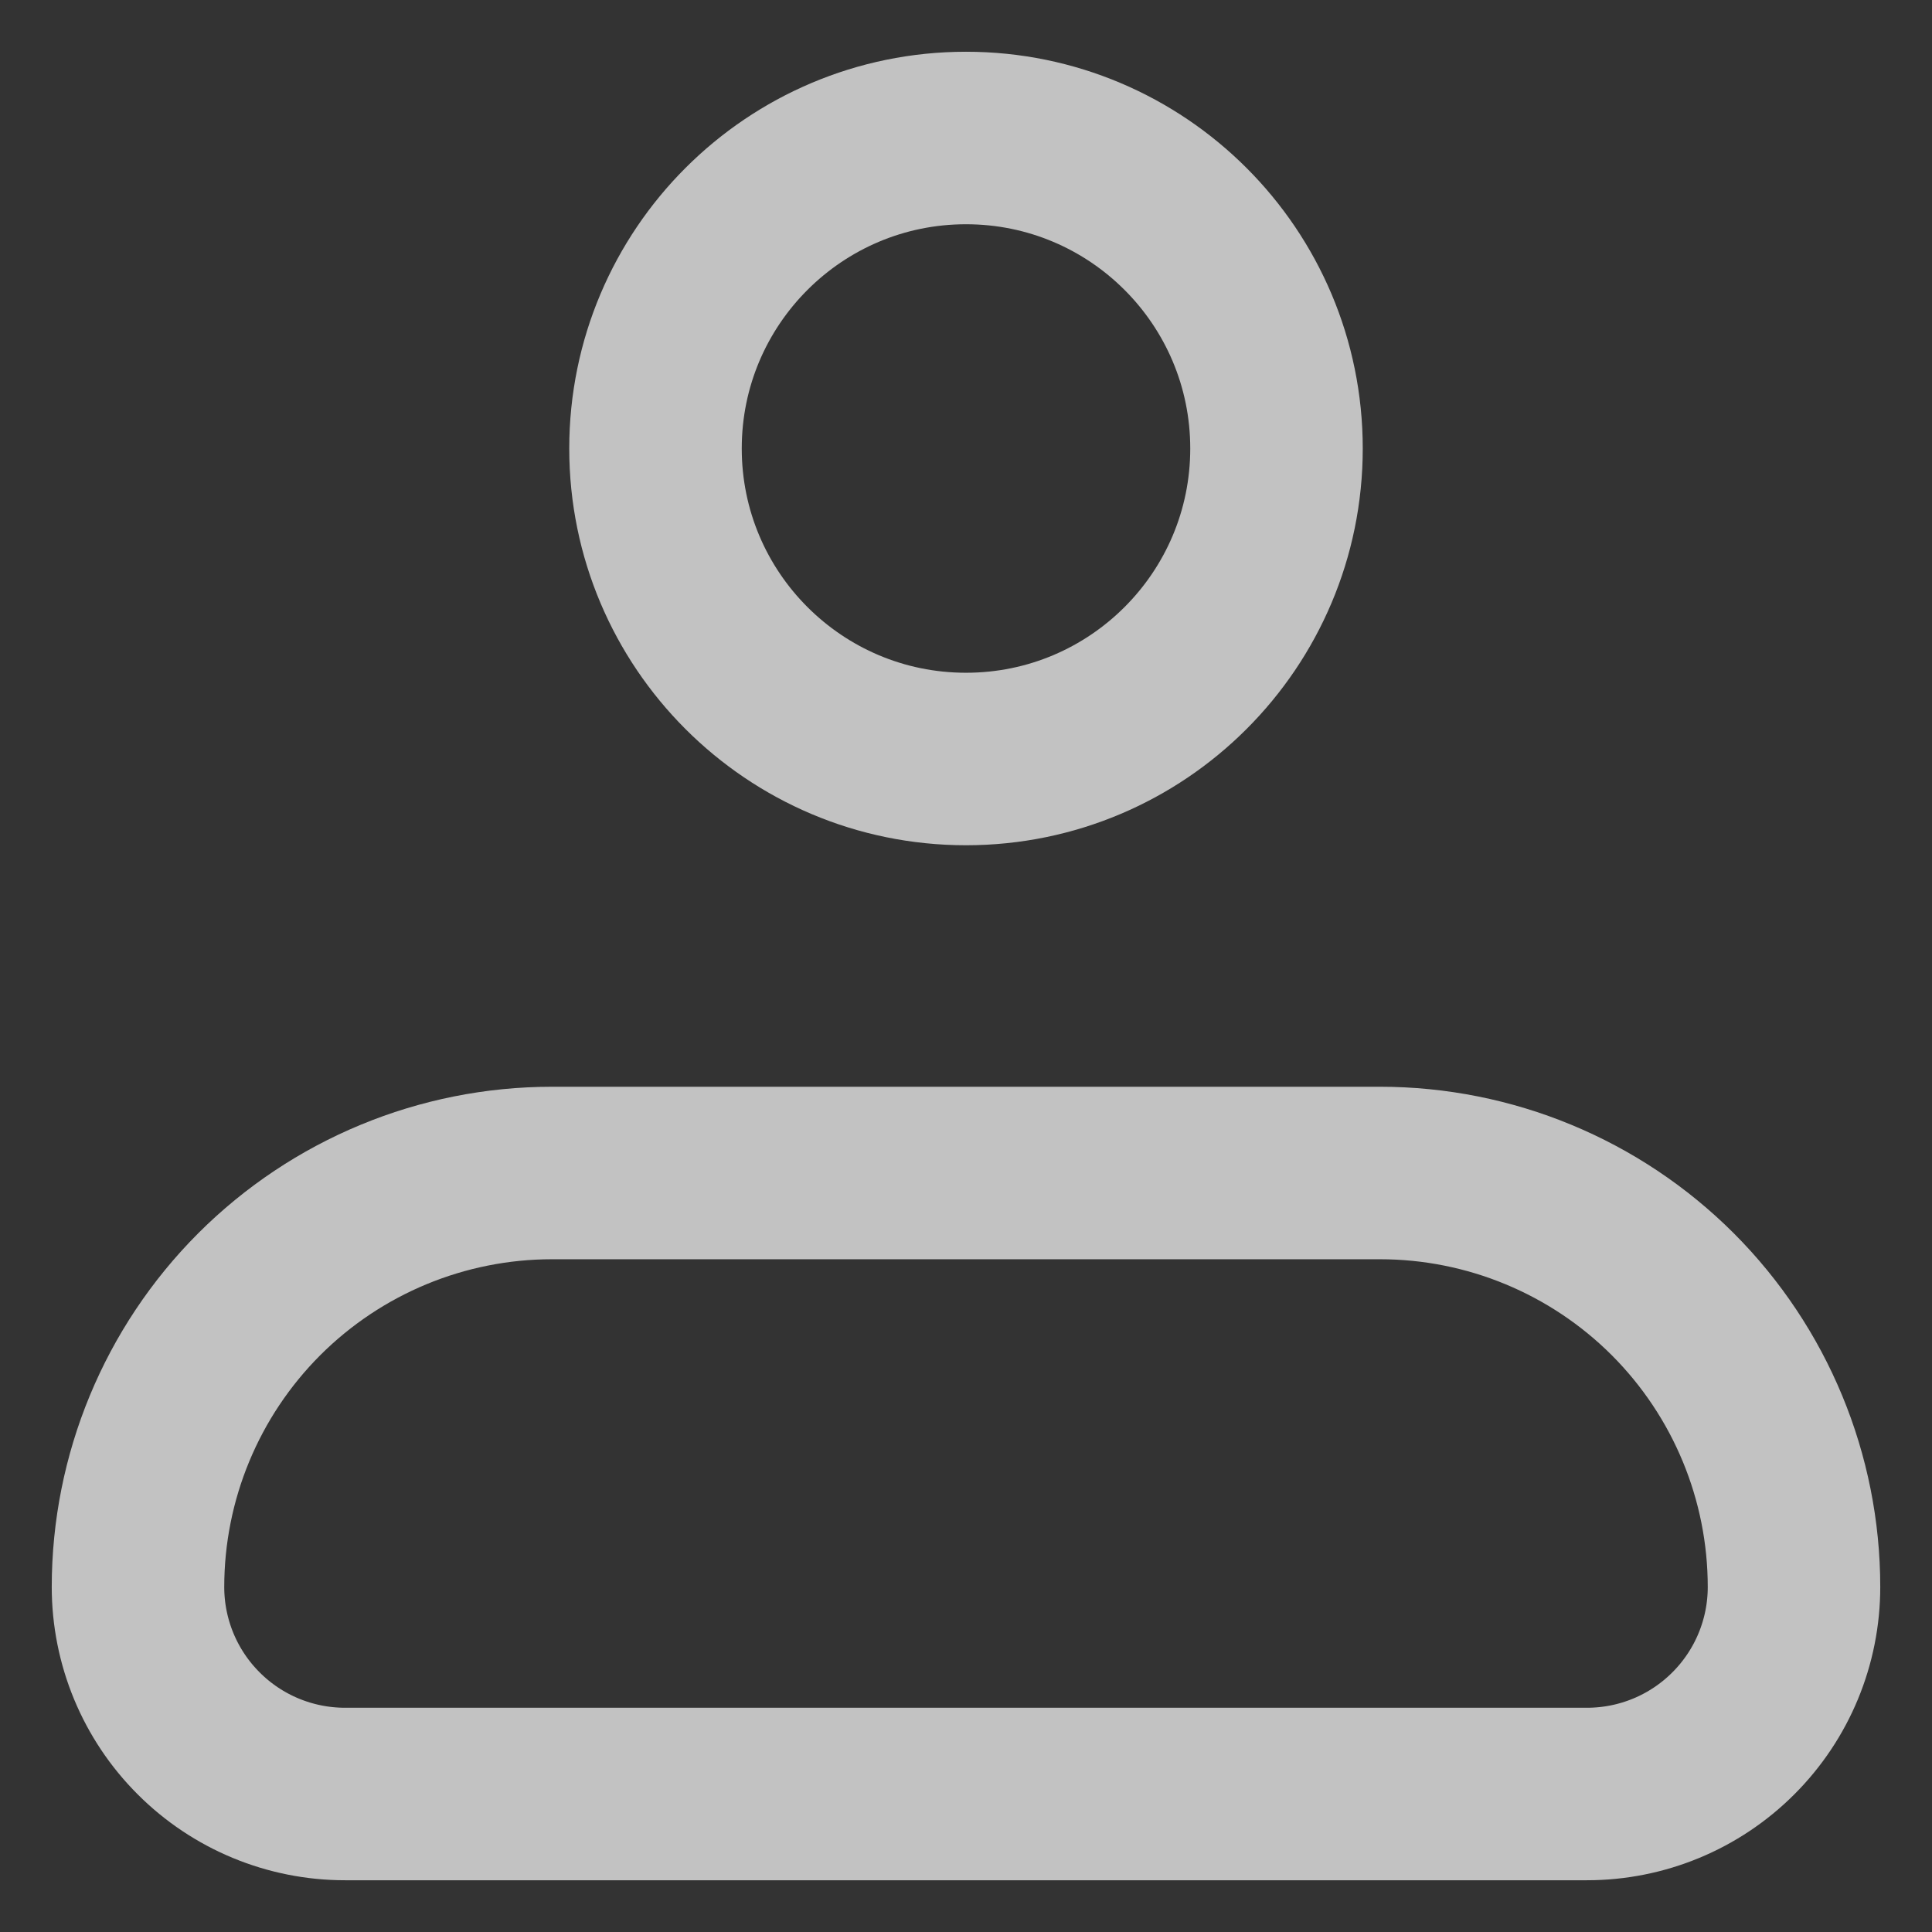 <svg xmlns="http://www.w3.org/2000/svg" width="28" height="28" viewBox="0 0 28 28" fill="none">
  <rect x="0" y="0" width="28" height="28" fill="#333333" stroke="none"/>
  <path d="M2 23C2 21.409 2.632 19.883 3.757 18.757C4.883 17.632 6.409 17 8 17H20C21.591 17 23.117 17.632 24.243 18.757C25.368 19.883 26 21.409 26 23C26 23.796 25.684 24.559 25.121 25.121C24.559 25.684 23.796 26 23 26H5C4.204 26 3.441 25.684 2.879 25.121C2.316 24.559 2 23.796 2 23Z" stroke="white" stroke-opacity="0.7" stroke-width="2.5" stroke-linejoin="round"/>
  <path d="M14 11C16.485 11 18.5 8.985 18.5 6.5C18.5 4.015 16.485 2 14 2C11.515 2 9.5 4.015 9.5 6.5C9.5 8.985 11.515 11 14 11Z" stroke="white" stroke-opacity="0.7" stroke-width="2.5"/>
</svg>
